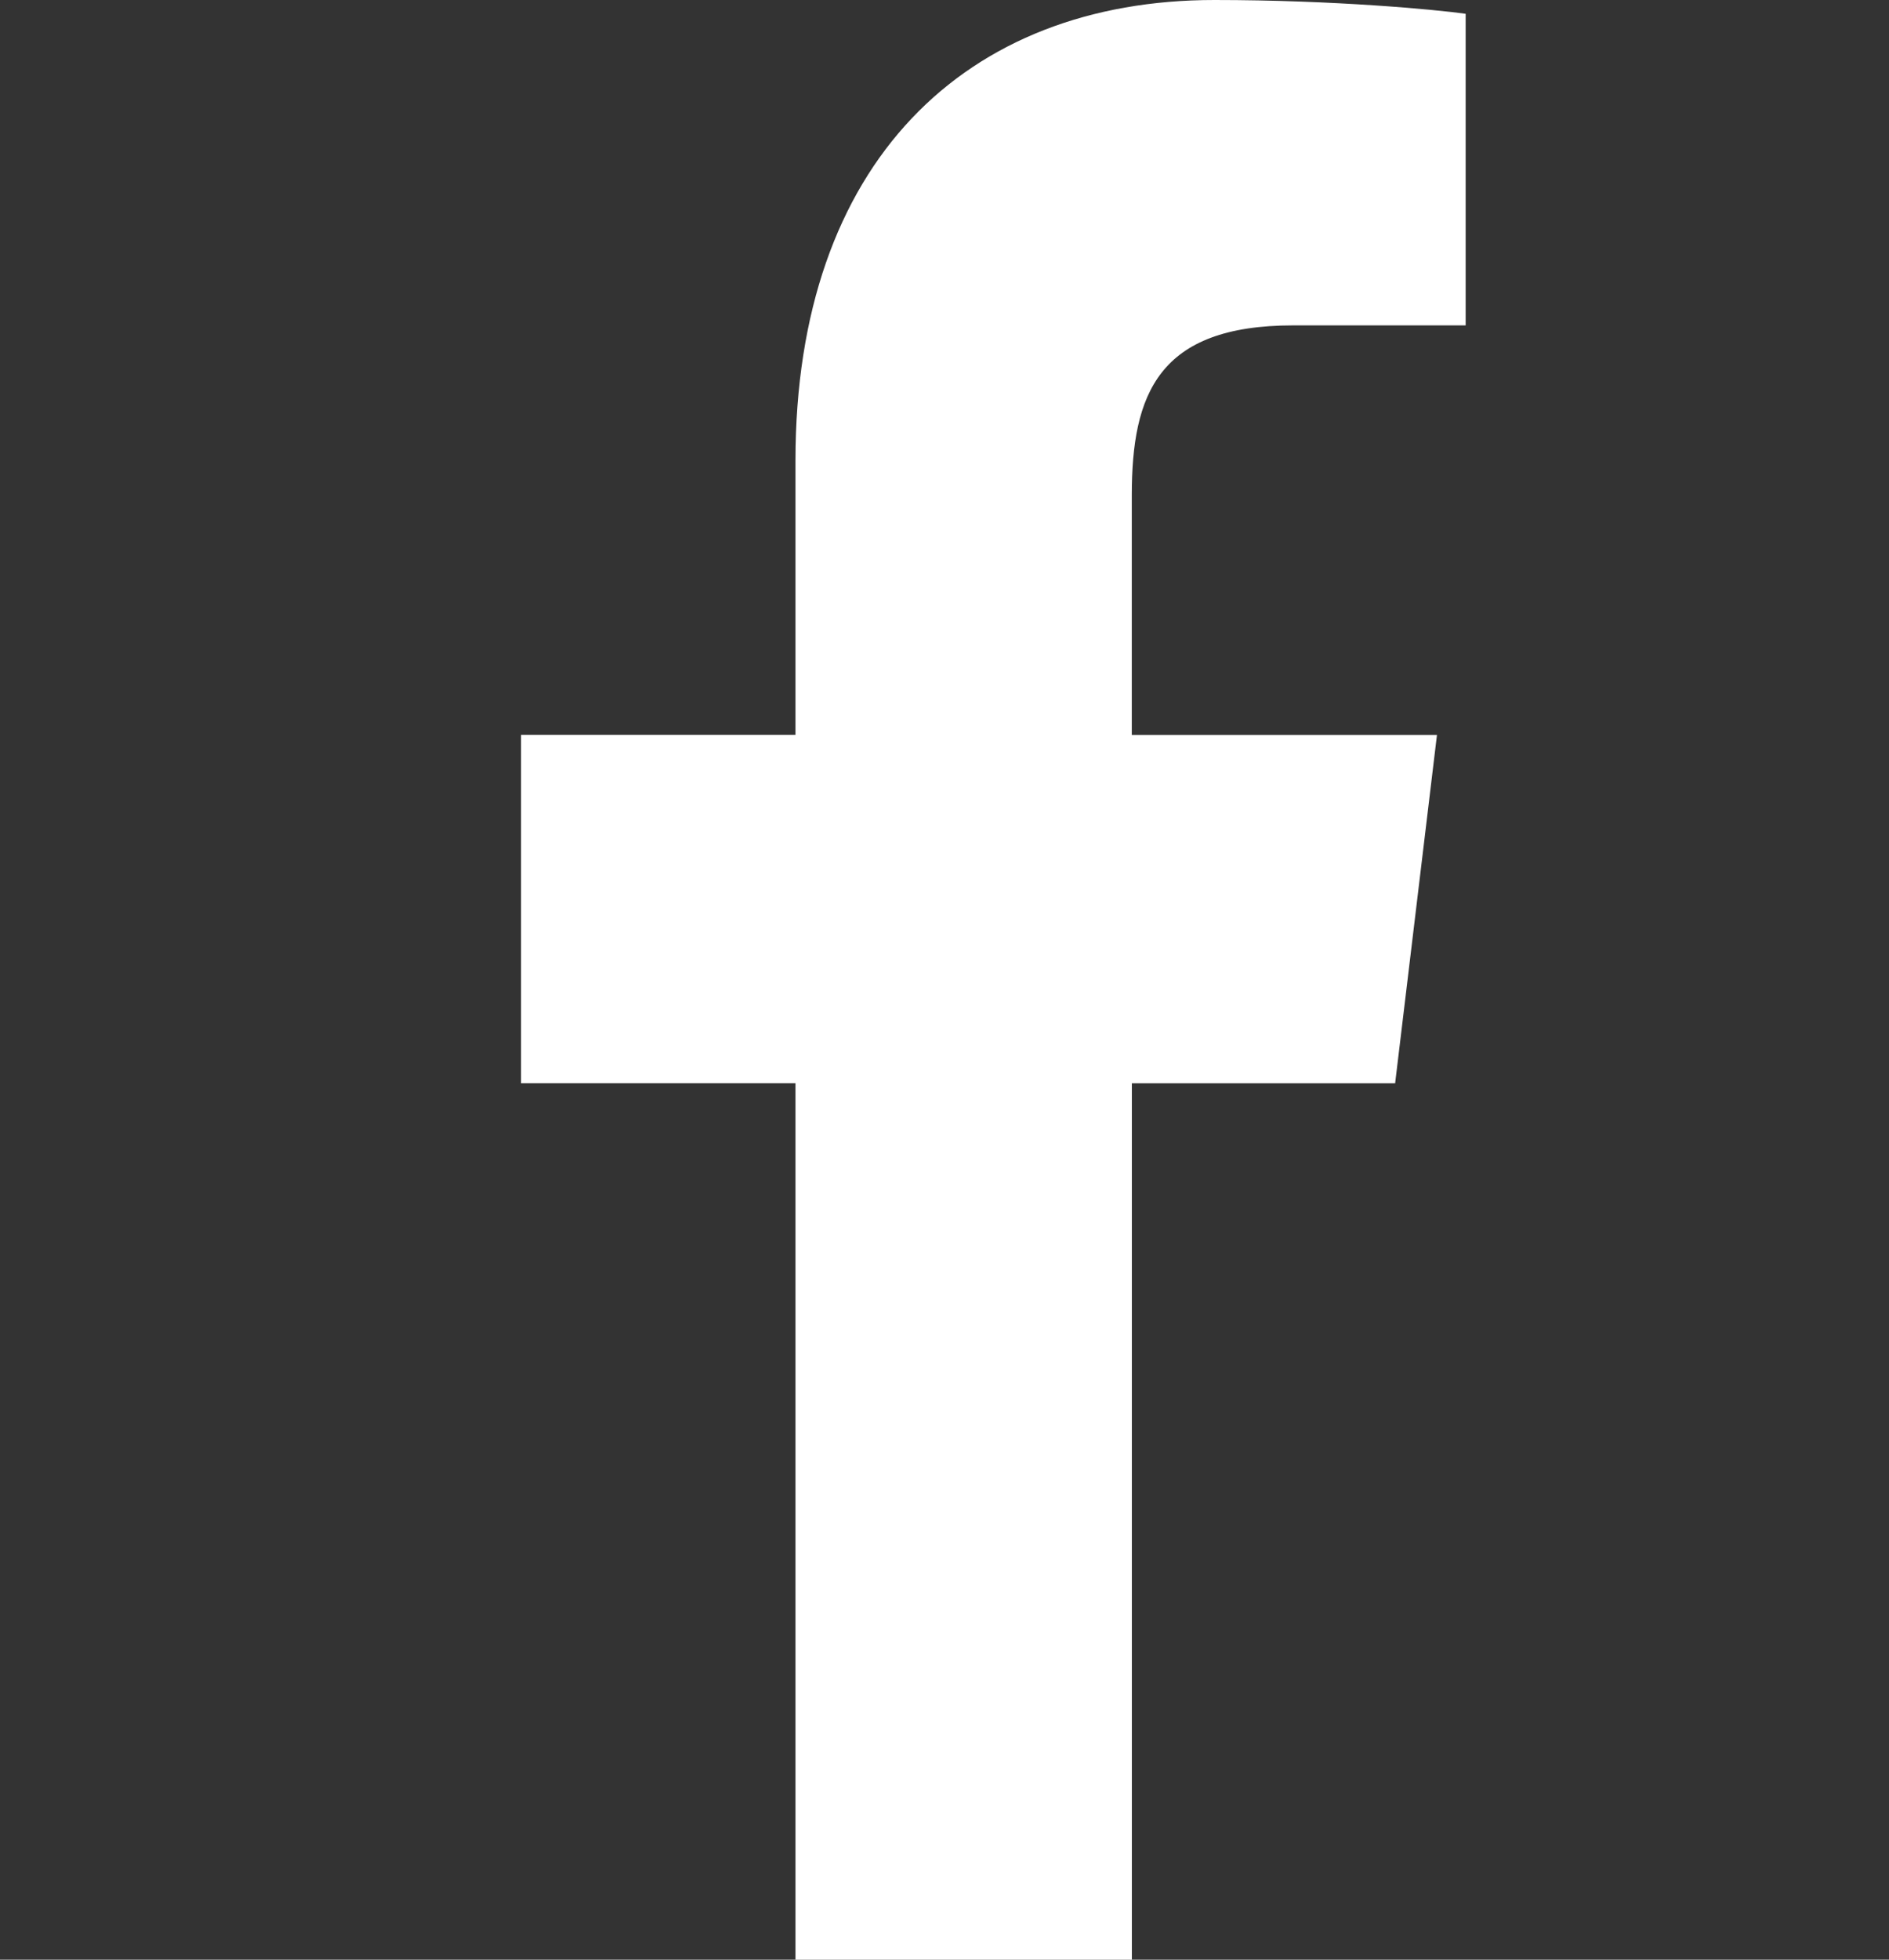 <svg xmlns="http://www.w3.org/2000/svg" width="27" height="28" viewBox="0 0 27 28" fill="none">
  <rect x="0" y="0" width="27" height="28" fill="#333333" stroke="none"/>
  <path d="M18.485 4.649H20.949V0.197C20.524 0.137 19.062 0 17.358 0C13.805 0 11.37 2.318 11.37 6.579V10.5H7.448V15.477H11.37V28H16.178V15.478H19.941L20.539 10.501H16.177V7.072C16.178 5.634 16.552 4.649 18.485 4.649Z" fill="white"/>
</svg>